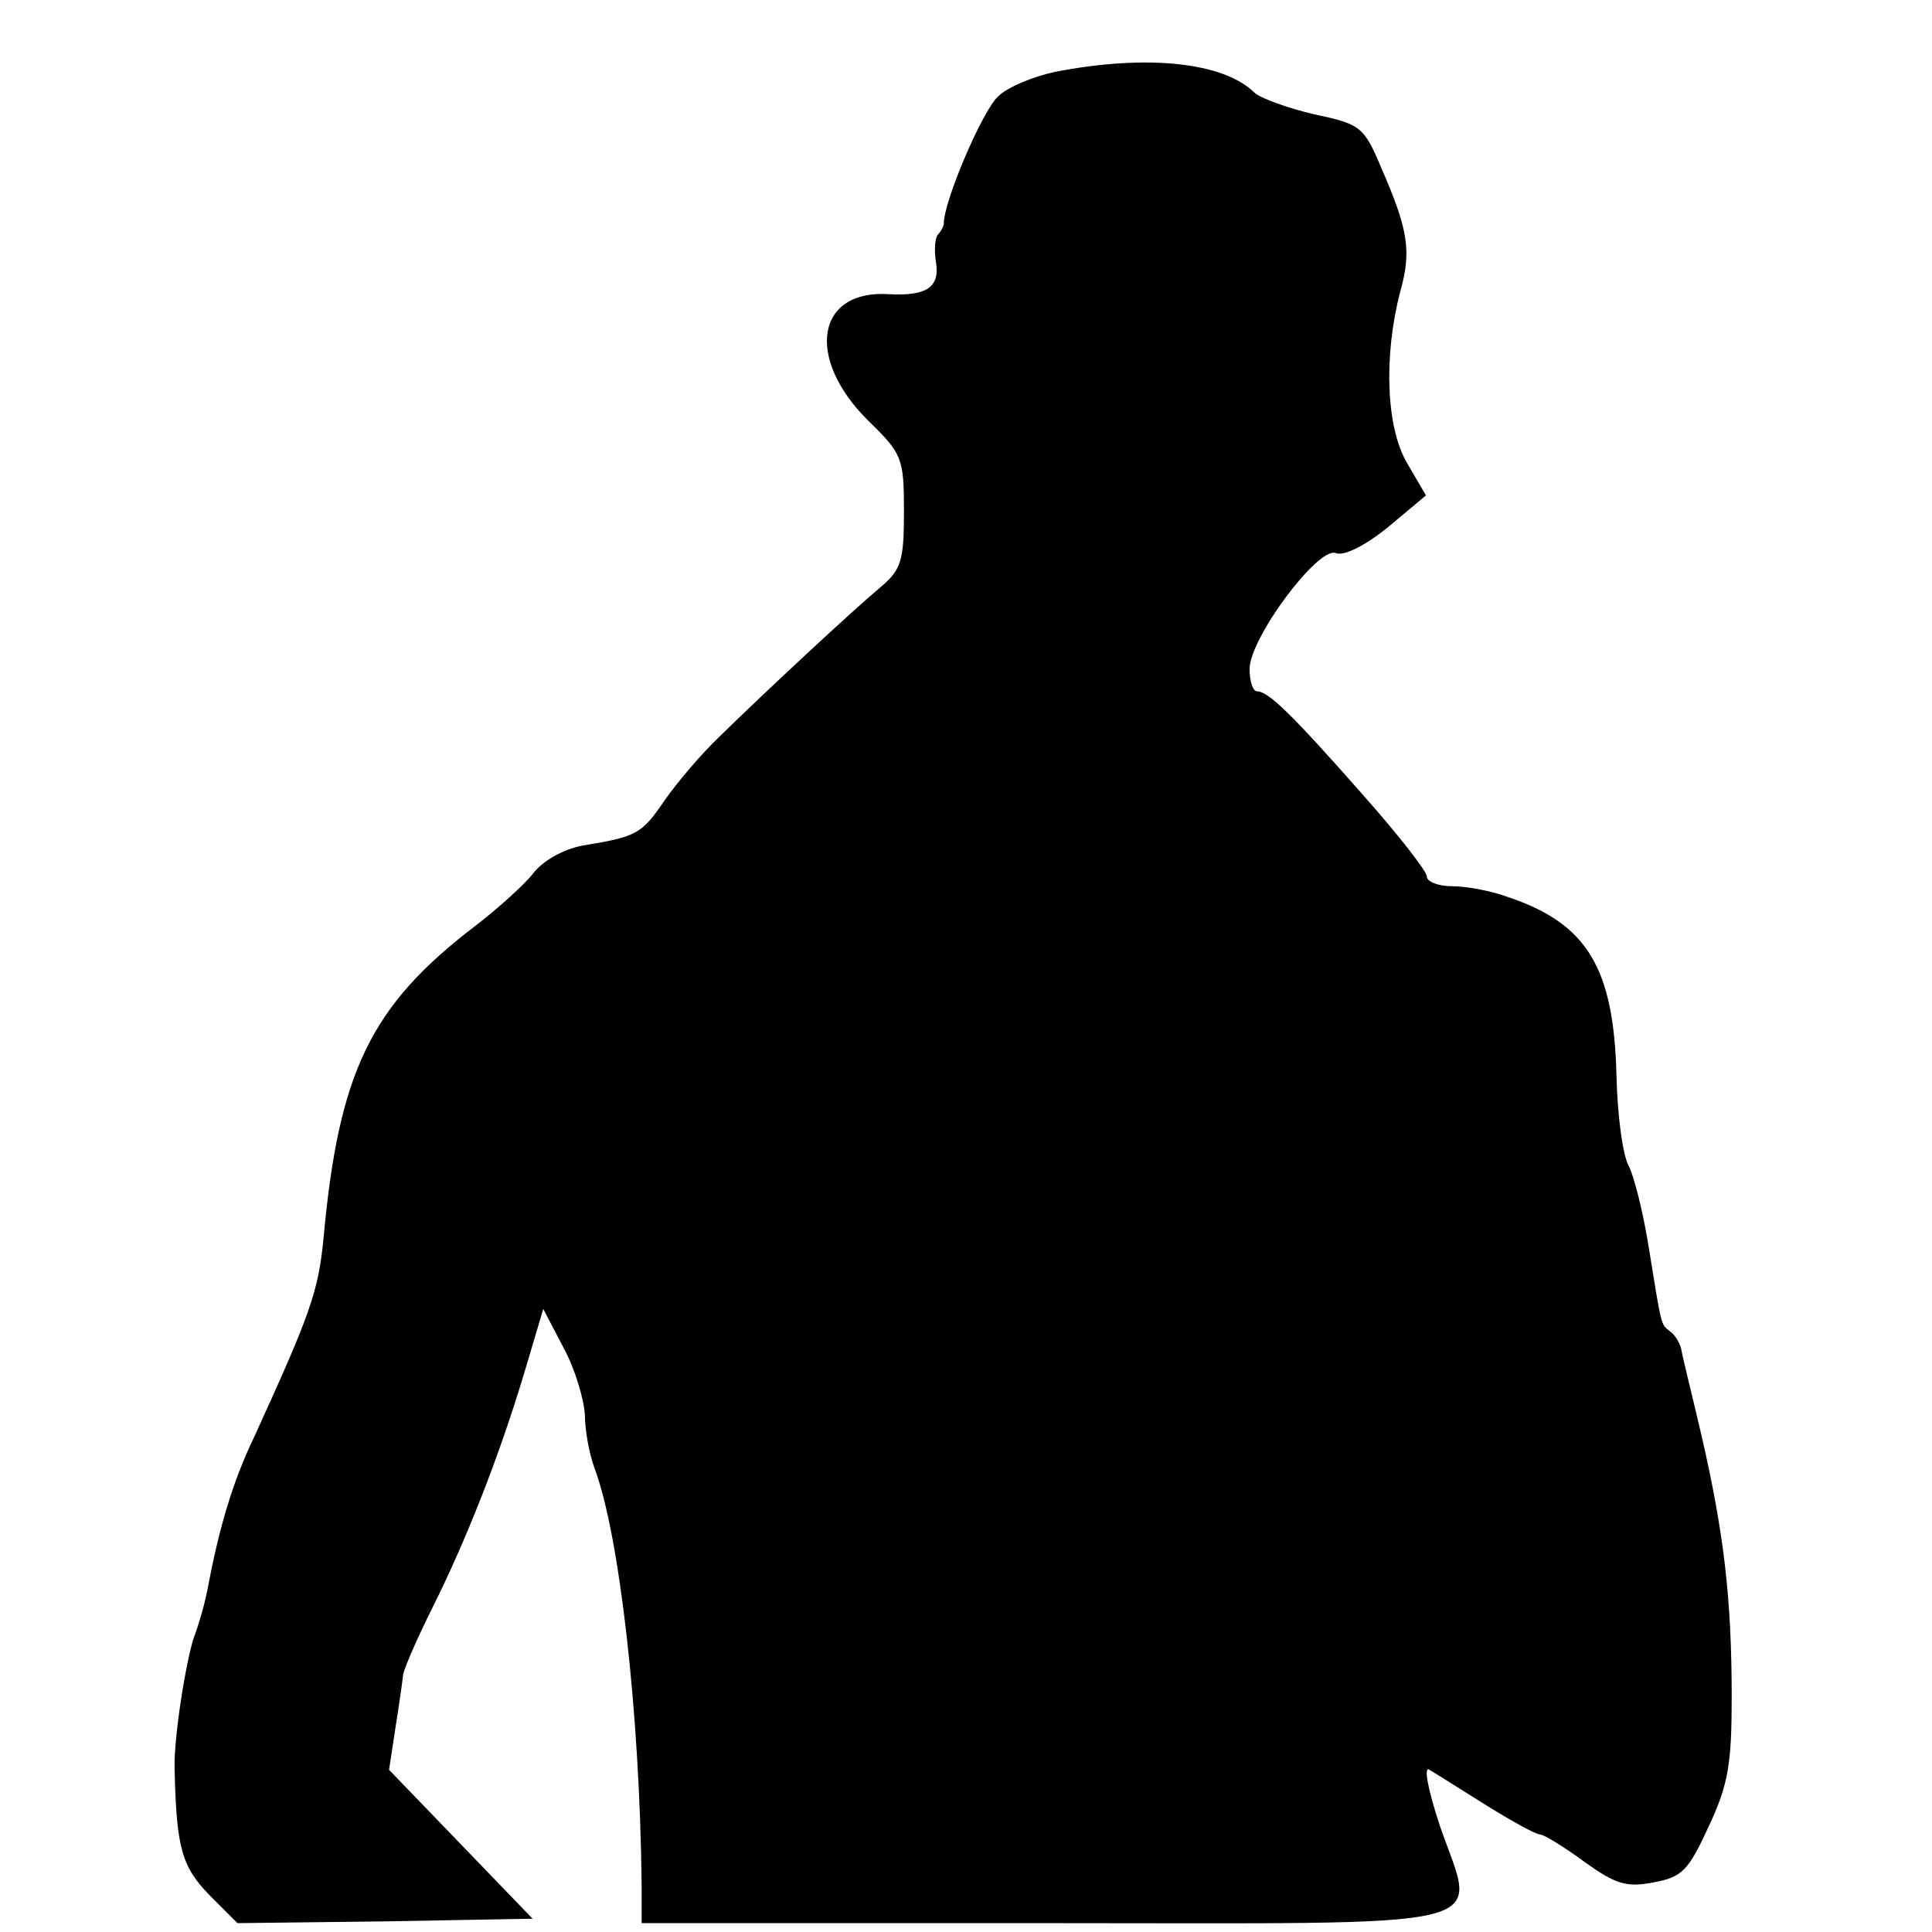 <?xml version="1.0" standalone="no"?>
<!DOCTYPE svg PUBLIC "-//W3C//DTD SVG 20010904//EN"
 "http://www.w3.org/TR/2001/REC-SVG-20010904/DTD/svg10.dtd">
<svg version="1.0" xmlns="http://www.w3.org/2000/svg"
 width="218pt" height="218pt" viewBox="0 0 218 218"
 preserveAspectRatio="xMidYMid meet">
<g transform="translate(0,218) scale(0.1,-0.1)"
fill="#000000" stroke="none">
<path d="M1191 2099 c-24 -5 -54 -17 -65 -28 -18 -17 -61 -118 -61 -143 0 -3
-3 -9 -7 -13 -3 -4 -4 -17 -2 -30 5 -29 -10 -39 -52 -37 -83 6 -96 -72 -24
-143 38 -37 40 -42 40 -102 0 -56 -3 -66 -27 -86 -31 -26 -129 -117 -181 -168
-21 -20 -48 -52 -62 -72 -26 -38 -31 -41 -92 -51 -22 -4 -45 -17 -56 -31 -10
-13 -40 -40 -66 -60 -118 -90 -154 -165 -171 -353 -6 -60 -15 -85 -78 -223
-25 -52 -40 -104 -53 -173 -3 -16 -10 -40 -15 -53 -9 -26 -23 -114 -22 -148 2
-90 8 -111 39 -143 l32 -32 167 2 166 3 -81 84 -81 84 7 46 c4 25 8 53 9 62 2
9 17 43 33 75 38 76 75 170 103 263 l22 74 23 -44 c13 -24 23 -58 24 -76 0
-17 5 -44 11 -60 28 -75 51 -276 53 -470 l0 -43 453 0 c528 0 489 -10 448 109
-14 42 -19 69 -12 64 7 -4 35 -22 64 -40 29 -18 56 -33 61 -33 4 0 27 -14 50
-31 35 -25 47 -29 78 -23 32 6 39 13 62 63 22 47 26 70 26 146 0 112 -9 186
-34 295 -11 47 -22 91 -23 98 -2 8 -8 17 -13 20 -10 8 -9 4 -24 97 -6 37 -16
77 -22 89 -7 12 -13 58 -14 102 -3 122 -33 172 -123 202 -19 7 -47 12 -62 12
-16 0 -29 5 -29 11 0 6 -33 48 -72 92 -82 93 -107 117 -120 117 -4 0 -8 11 -8
25 0 35 77 138 97 131 9 -4 33 8 59 29 l43 36 -21 36 c-24 40 -27 121 -8 194
13 46 9 70 -22 141 -19 45 -23 48 -75 59 -30 7 -60 18 -67 24 -35 35 -122 44
-225 24z"/>
</g>
</svg>
